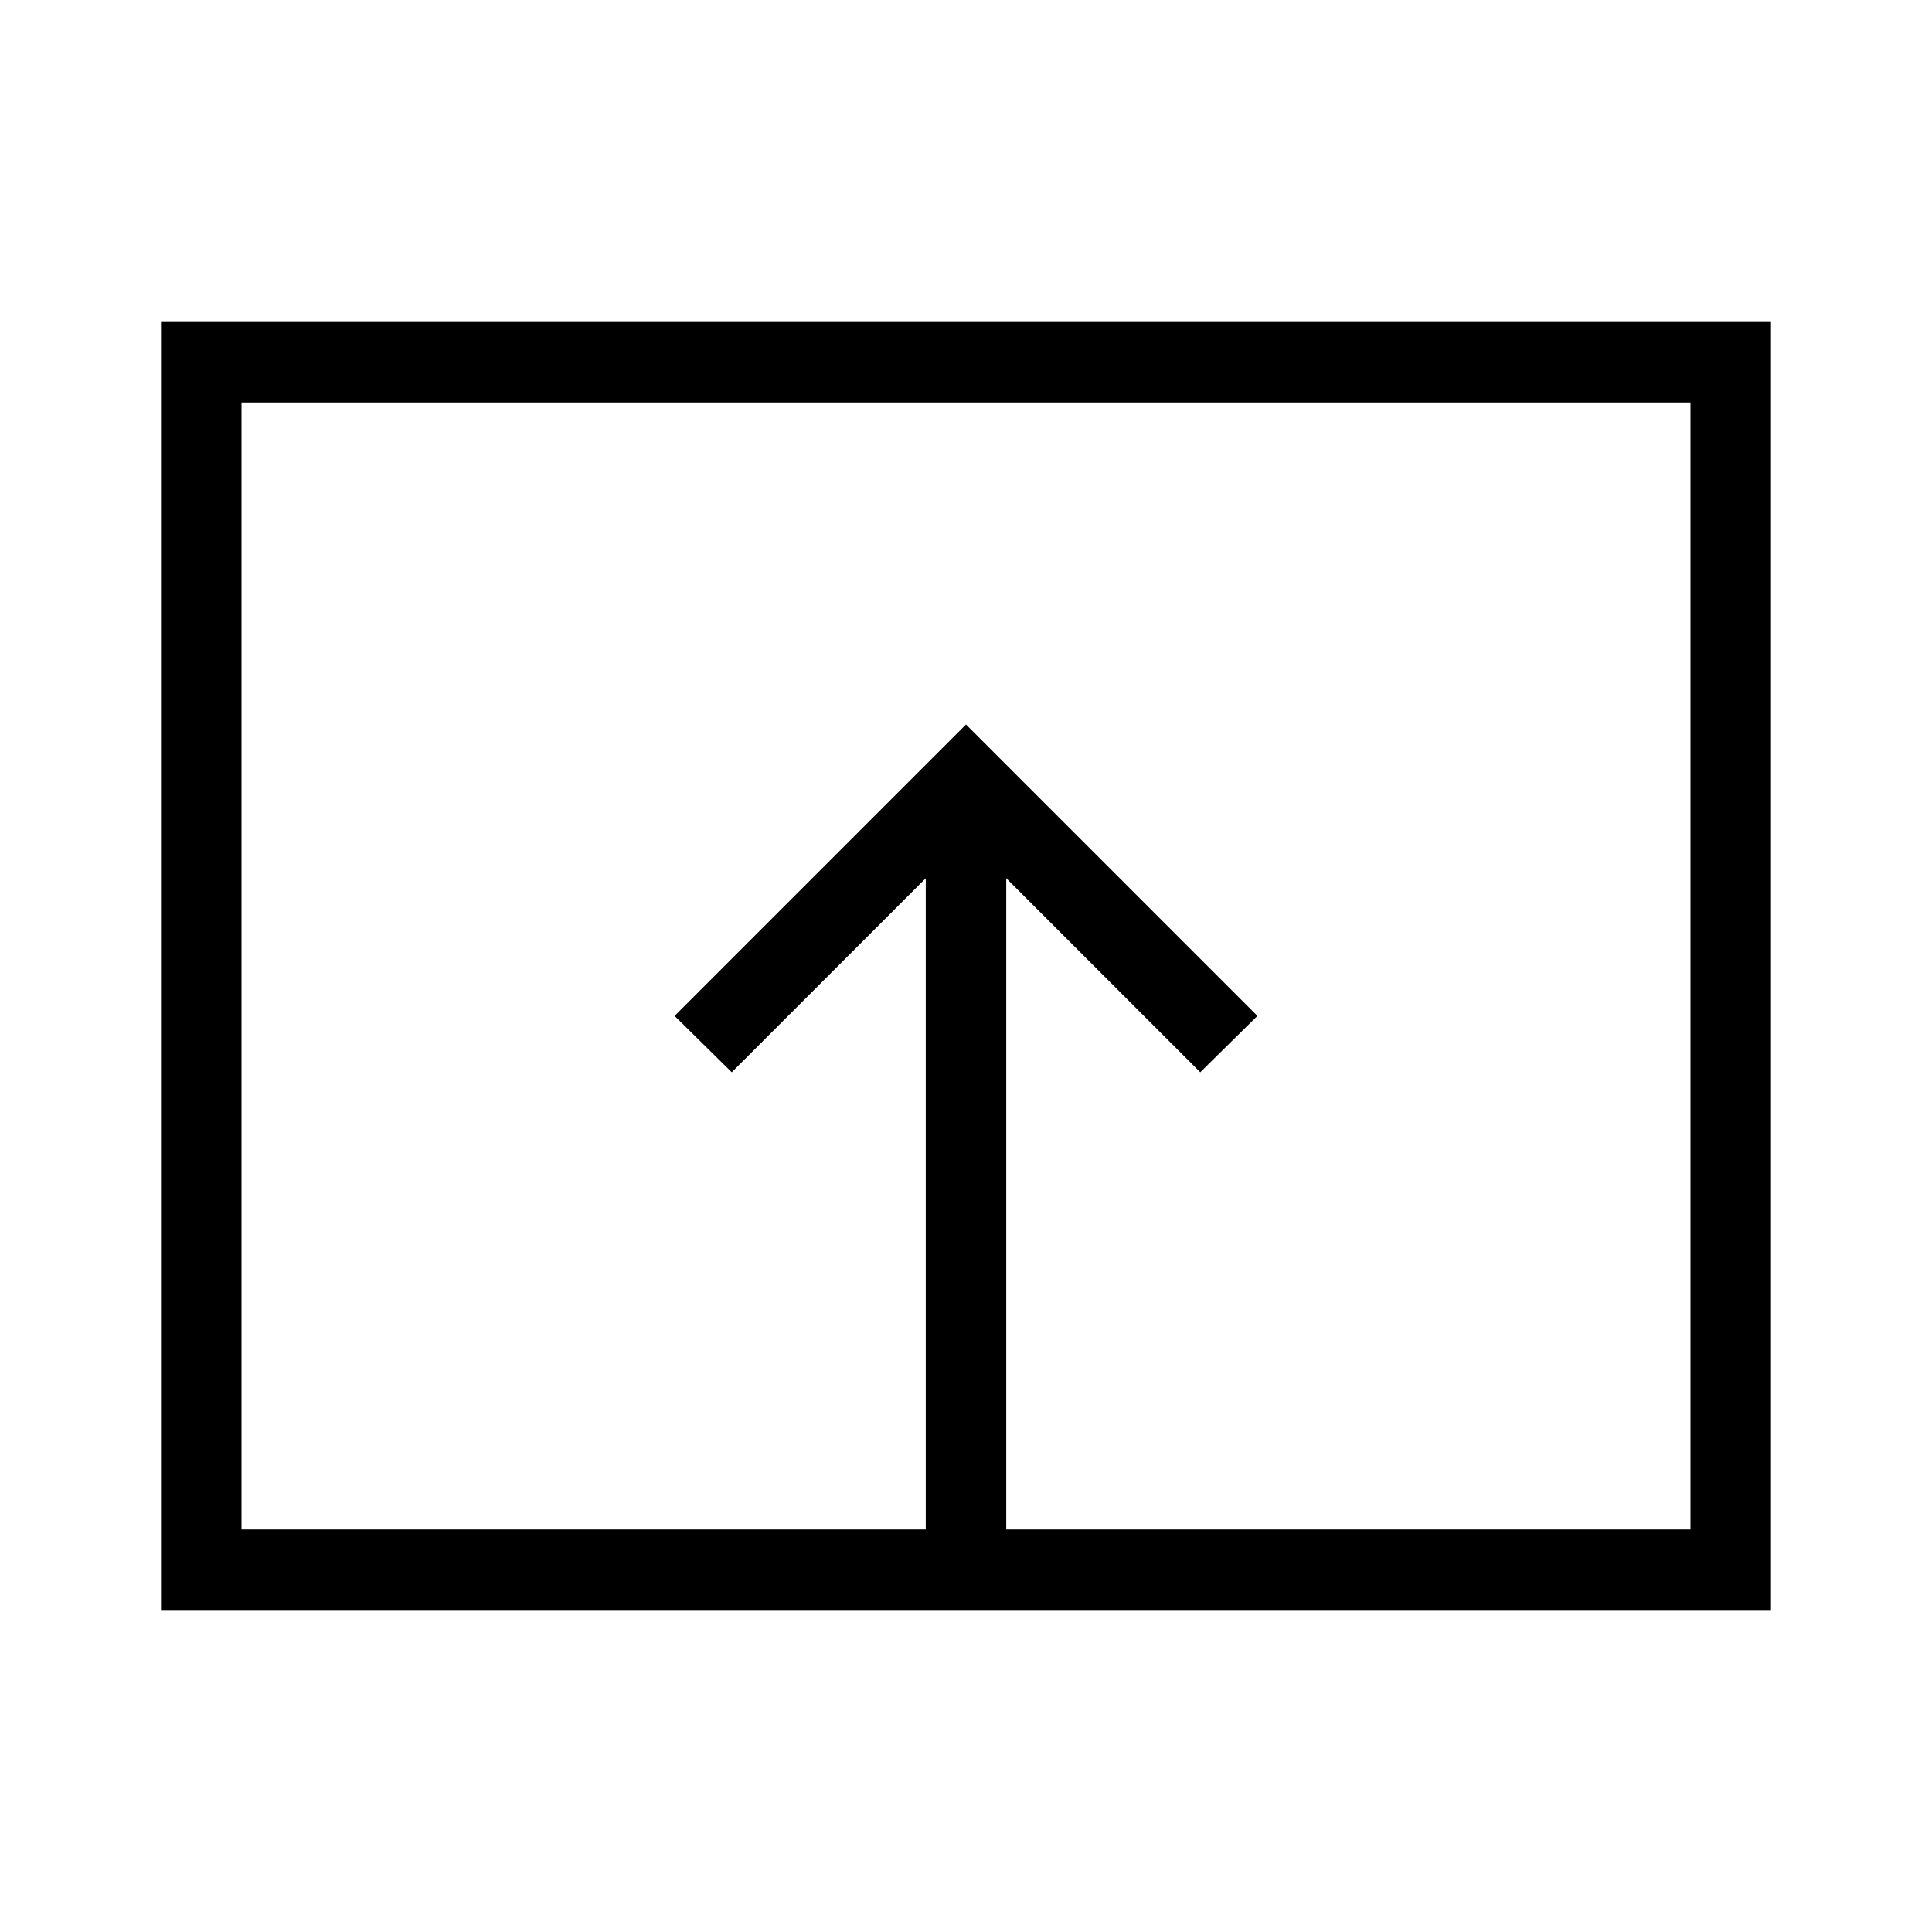 <svg id="Layer_1" data-name="Layer 1" xmlns="http://www.w3.org/2000/svg" viewBox="0 0 24 24"><title>iconoteka_show_to_all_r_s</title><path d="M2,4V20H22V4ZM21,19H12.5V10.91l2.41,2.41.71-.7L12,9,8.38,12.62l.71.7,2.41-2.41V19H3V5H21Z"/></svg>